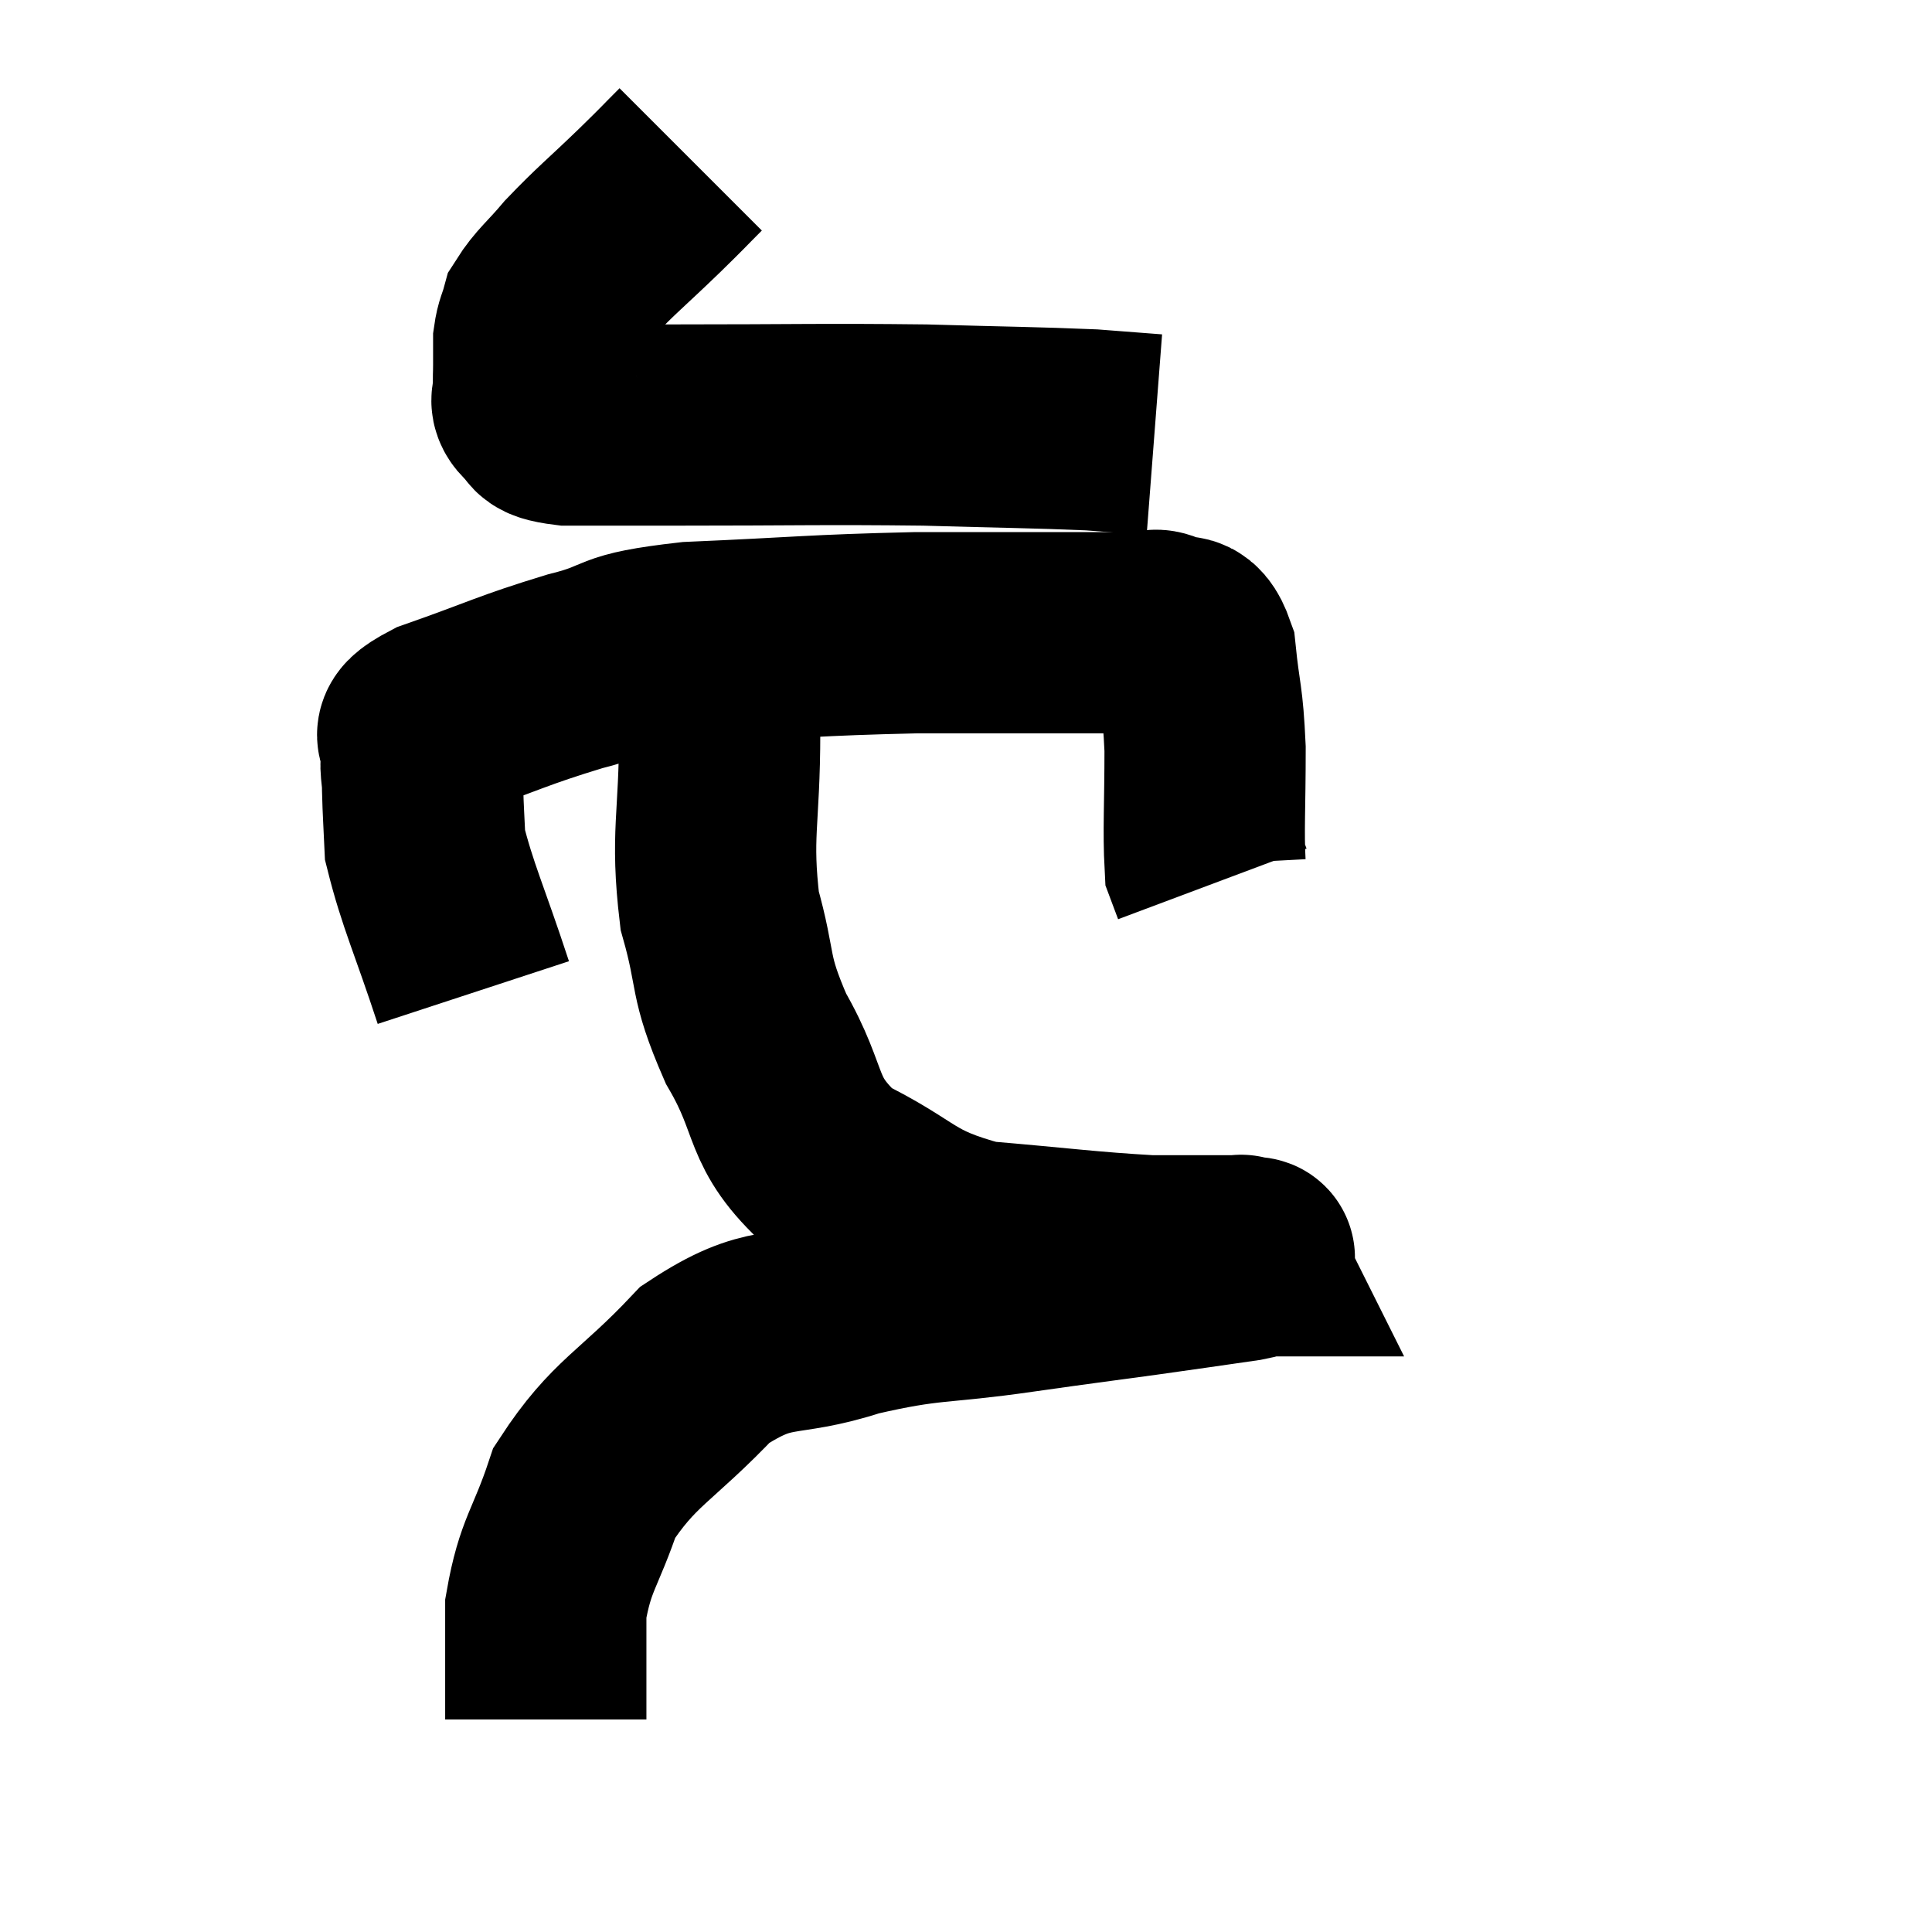 <svg width="48" height="48" viewBox="0 0 48 48" xmlns="http://www.w3.org/2000/svg"><path d="M 17.16 3.96 C 16.65 4.47, 16.83 4.305, 16.14 4.98 C 15.27 5.82, 15.075 5.955, 14.4 6.66 C 13.92 7.23, 13.725 7.35, 13.44 7.8 C 13.35 8.13, 13.305 8.145, 13.26 8.46 C 13.26 8.76, 13.26 8.76, 13.26 9.06 C 13.26 9.36, 13.245 9.39, 13.26 9.66 C 13.29 9.9, 13.11 9.915, 13.32 10.14 C 13.71 10.35, 13.26 10.455, 14.1 10.56 C 15.39 10.56, 14.46 10.56, 16.68 10.56 C 19.83 10.56, 20.37 10.53, 22.98 10.56 C 25.05 10.62, 25.695 10.62, 27.12 10.68 C 27.9 10.74, 28.29 10.77, 28.68 10.8 L 28.68 10.8" fill="none" stroke="black" stroke-width="5"></path><path d="M 11.76 24.66 C 11.16 22.83, 10.875 22.26, 10.56 21 C 10.53 20.31, 10.515 20.205, 10.5 19.62 C 10.5 19.14, 10.41 19.095, 10.5 18.66 C 10.68 18.27, 9.915 18.375, 10.86 17.88 C 12.57 17.28, 12.705 17.16, 14.28 16.68 C 15.72 16.32, 15.045 16.2, 17.16 15.96 C 19.95 15.84, 20.16 15.78, 22.74 15.72 C 25.11 15.72, 26.04 15.72, 27.48 15.72 C 27.99 15.72, 28.14 15.72, 28.5 15.72 C 28.71 15.72, 28.62 15.585, 28.92 15.72 C 29.31 15.99, 29.445 15.54, 29.7 16.26 C 29.82 17.43, 29.88 17.295, 29.94 18.6 C 29.94 20.04, 29.895 20.64, 29.94 21.48 L 30.12 21.96" fill="none" stroke="black" stroke-width="5"></path><path d="M 18.24 15.84 C 18.06 17.01, 17.97 16.485, 17.88 18.18 C 17.88 20.4, 17.655 20.715, 17.88 22.62 C 18.33 24.21, 18.075 24.18, 18.78 25.8 C 19.74 27.45, 19.32 27.84, 20.7 29.1 C 22.5 29.97, 22.335 30.315, 24.3 30.84 C 26.43 31.02, 27 31.11, 28.56 31.2 C 29.55 31.2, 29.97 31.2, 30.54 31.2 C 30.69 31.2, 30.765 31.2, 30.84 31.2 C 30.84 31.2, 30.825 31.17, 30.84 31.2 C 30.87 31.26, 31.515 31.2, 30.9 31.32 C 29.64 31.5, 29.775 31.485, 28.38 31.68 C 26.85 31.89, 27.12 31.845, 25.32 32.1 C 23.25 32.4, 23.13 32.25, 21.18 32.7 C 19.35 33.3, 19.185 32.805, 17.52 33.9 C 16.02 35.49, 15.51 35.565, 14.52 37.08 C 14.04 38.52, 13.8 38.595, 13.56 39.96 C 13.56 41.25, 13.56 41.85, 13.56 42.54 L 13.56 42.72" fill="none" stroke="black" stroke-width="5"></path></svg>